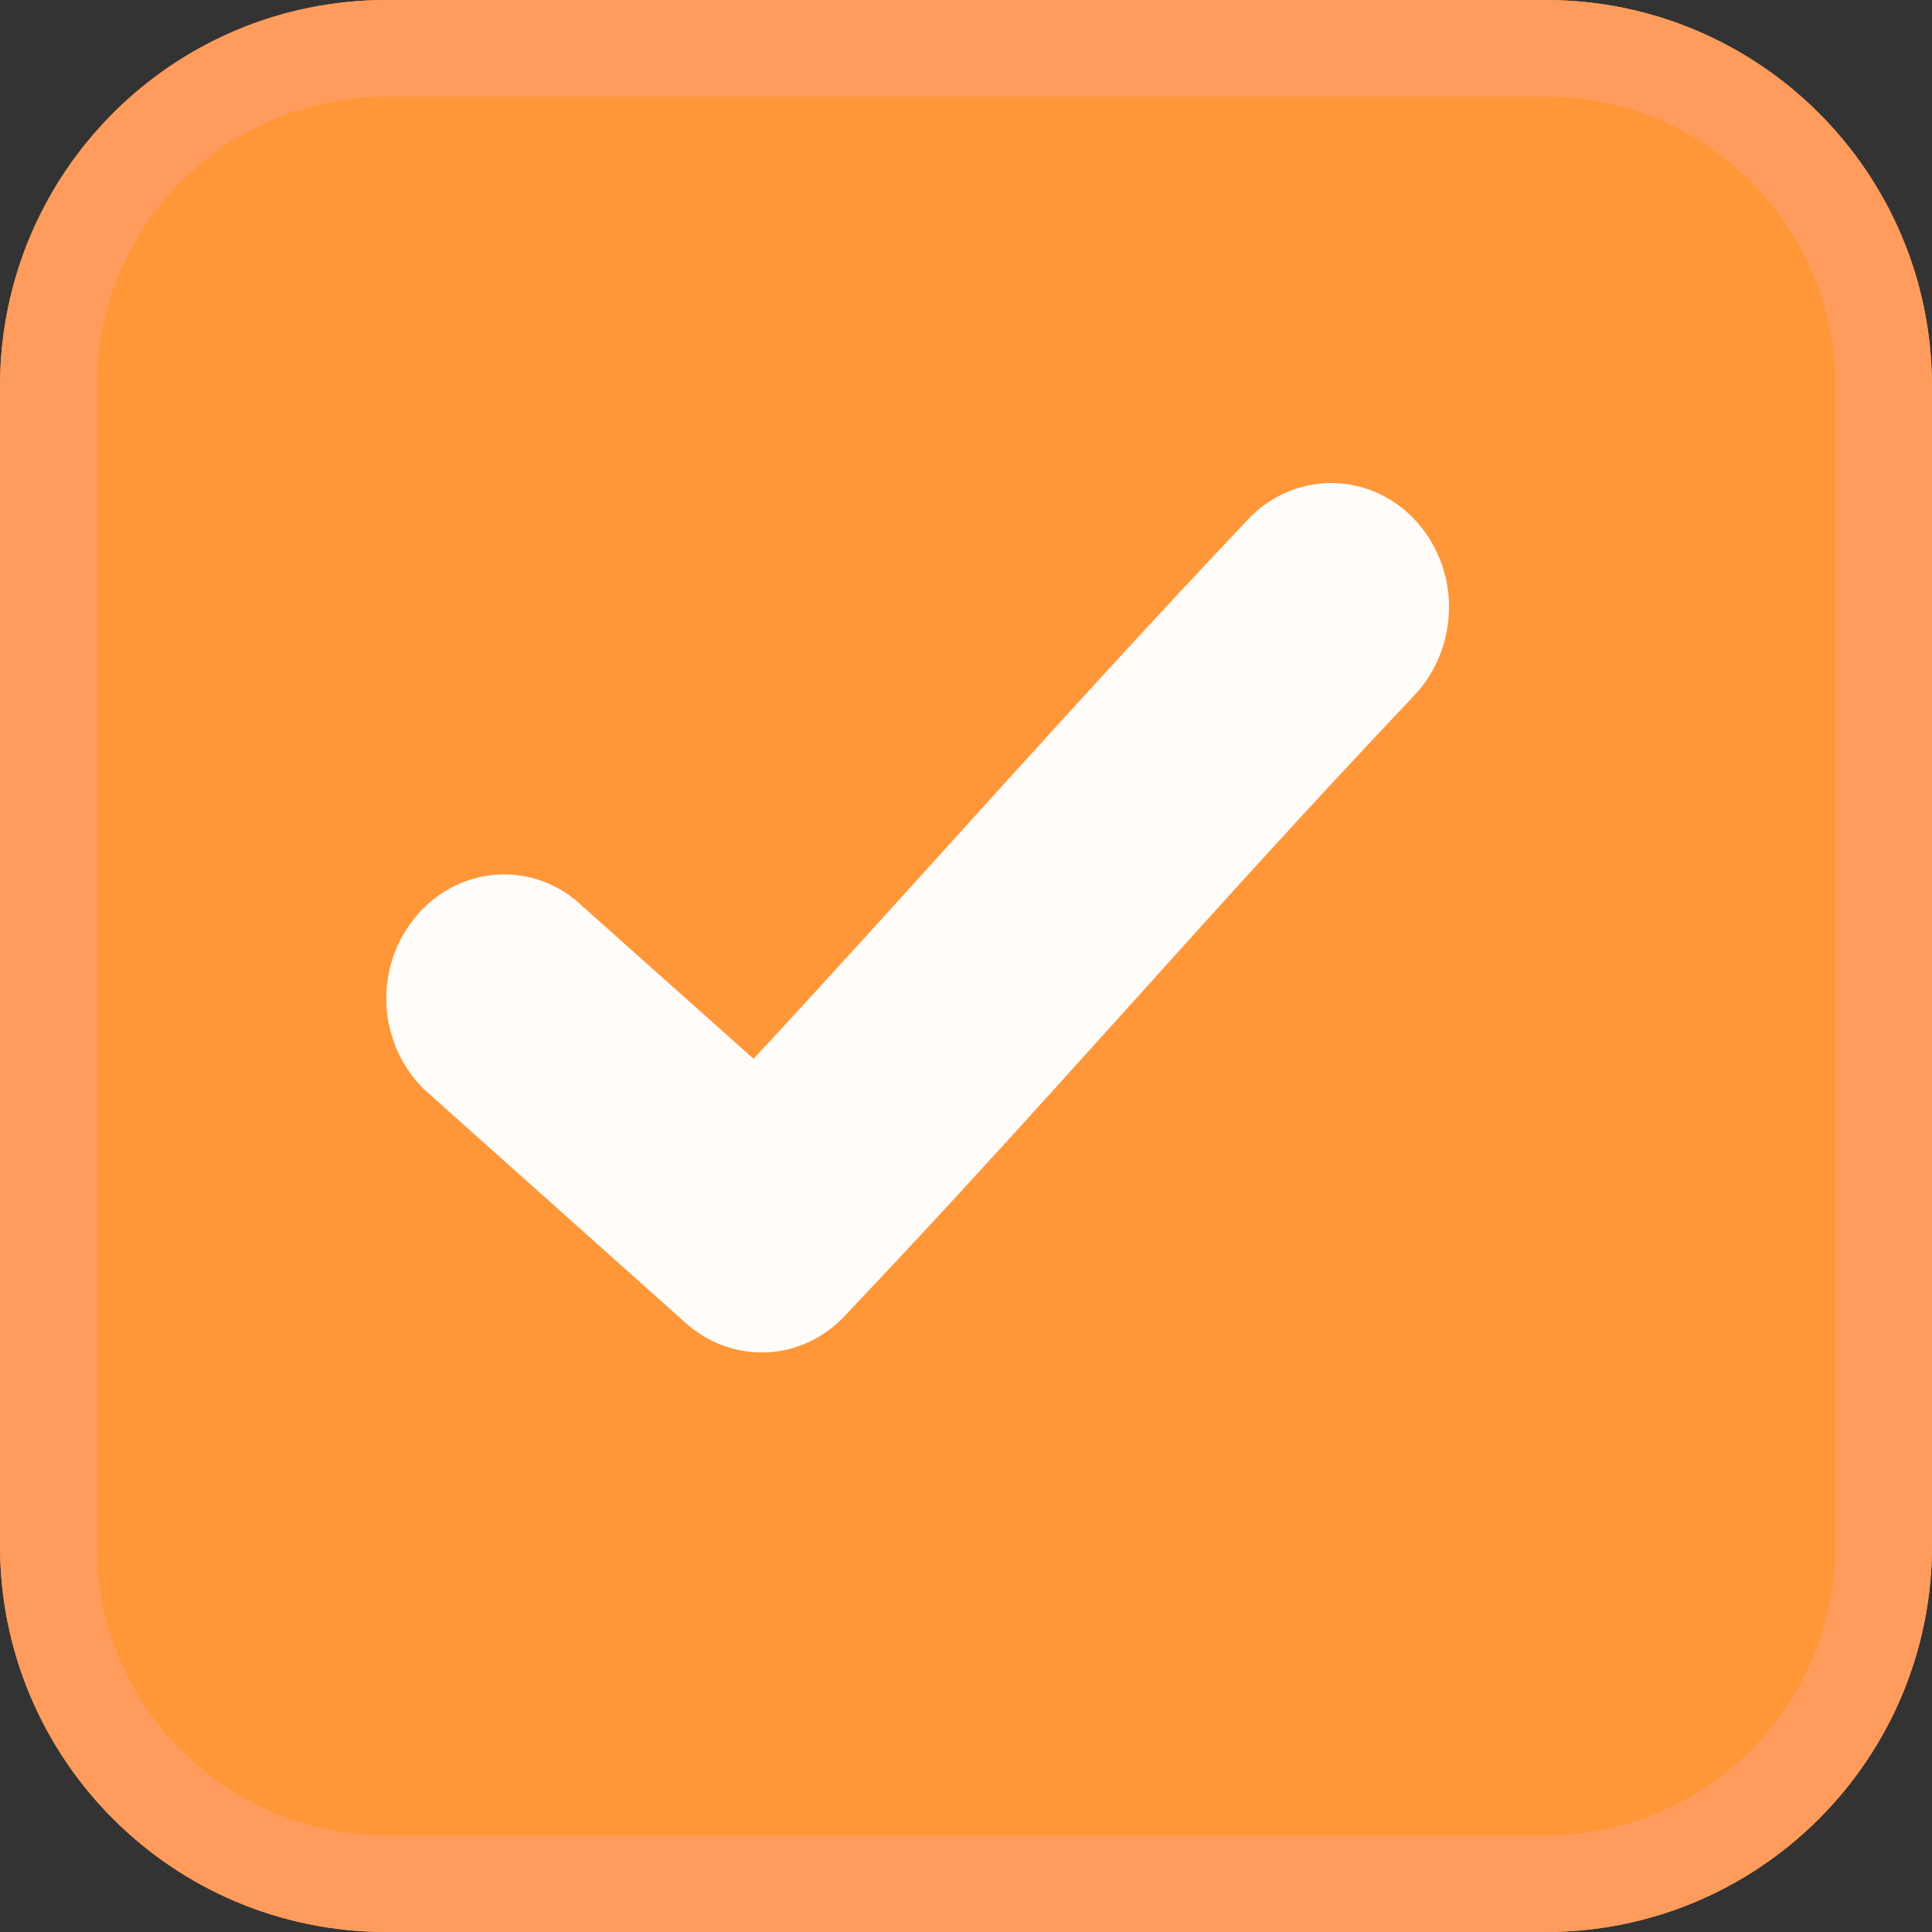 <?xml version="1.0" encoding="UTF-8"?>
<svg xmlns="http://www.w3.org/2000/svg" xmlns:xlink="http://www.w3.org/1999/xlink" width="20" height="20" viewBox="0 0 20 20">
<rect x="0" y="0" width="20" height="20" fill="#333333" stroke="none"/>
<defs>
<clipPath id="clip-0">
<path clip-rule="evenodd" d="M 4 0 L 16 0 C 18.211 0 20 1.789 20 4 L 20 16 C 20 18.211 18.211 20 16 20 L 4 20 C 1.789 20 0 18.211 0 16 L 0 4 C 0 1.789 1.789 0 4 0 Z M 4 0 "/>
</clipPath>
<clipPath id="clip-1">
<path clip-rule="nonzero" d="M 0 0 L 20 0 L 20 20 L 0 20 Z M 0 0 "/>
</clipPath>
<clipPath id="clip-2">
<path clip-rule="evenodd" d="M 4 0 L 16 0 C 18.211 0 20 1.789 20 4 L 20 16 C 20 18.211 18.211 20 16 20 L 4 20 C 1.789 20 0 18.211 0 16 L 0 4 C 0 1.789 1.789 0 4 0 Z M 4 0 "/>
</clipPath>
<clipPath id="clip-3">
<rect x="0" y="0" width="20" height="20"/>
</clipPath>
<g id="source-5" clip-path="url(#clip-3)">
<g clip-path="url(#clip-1)">
<g clip-path="url(#clip-2)">
<rect x="-4.4" y="-4.4" width="28.8" height="28.8" fill="rgb(100%, 59.2%, 22.3%)" fill-opacity="1"/>
<path fill="none" stroke-width="2" stroke-linecap="butt" stroke-linejoin="miter" stroke="rgb(100%, 61.177%, 36.47%)" stroke-opacity="1" stroke-miterlimit="5" d="M 4 0 L 16 0 C 18.211 0 20 1.789 20 4 L 20 16 C 20 18.211 18.211 20 16 20 L 4 20 C 1.789 20 0 18.211 0 16 L 0 4 C 0 1.789 1.789 0 4 0 Z M 4 0 "/>
</g>
</g>
</g>
<clipPath id="clip-4">
<path clip-rule="nonzero" d="M 4 5 L 15 5 L 15 14 L 4 14 Z M 4 5 "/>
</clipPath>
<clipPath id="clip-5">
<path clip-rule="nonzero" d="M 13.746 5 C 13.43 5.012 13.129 5.148 12.91 5.387 C 11.008 7.398 9.543 9.082 7.801 10.961 L 6.031 9.383 C 5.789 9.148 5.465 9.031 5.137 9.055 C 4.809 9.078 4.5 9.242 4.289 9.508 C 4.074 9.773 3.973 10.117 4.004 10.461 C 4.039 10.809 4.203 11.125 4.461 11.34 L 7.098 13.695 C 7.332 13.906 7.633 14.012 7.938 14 C 8.242 13.984 8.531 13.852 8.746 13.621 C 10.938 11.309 12.496 9.461 14.637 7.203 C 14.871 6.957 15 6.625 15 6.281 C 15 5.934 14.863 5.602 14.629 5.363 C 14.395 5.121 14.074 4.992 13.746 5 Z M 13.746 5 "/>
</clipPath>
</defs>
<g clip-path="url(#clip-0)">
<use xlink:href="#source-5"/>
</g>
<g clip-path="url(#clip-4)">
<g clip-path="url(#clip-5)">
<path fill-rule="nonzero" fill="rgb(100%, 98.824%, 98.039%)" fill-opacity="1" d="M 2.973 3.992 L 16 3.992 L 16 15.012 L 2.973 15.012 Z M 2.973 3.992 "/>
</g>
</g>
</svg>
